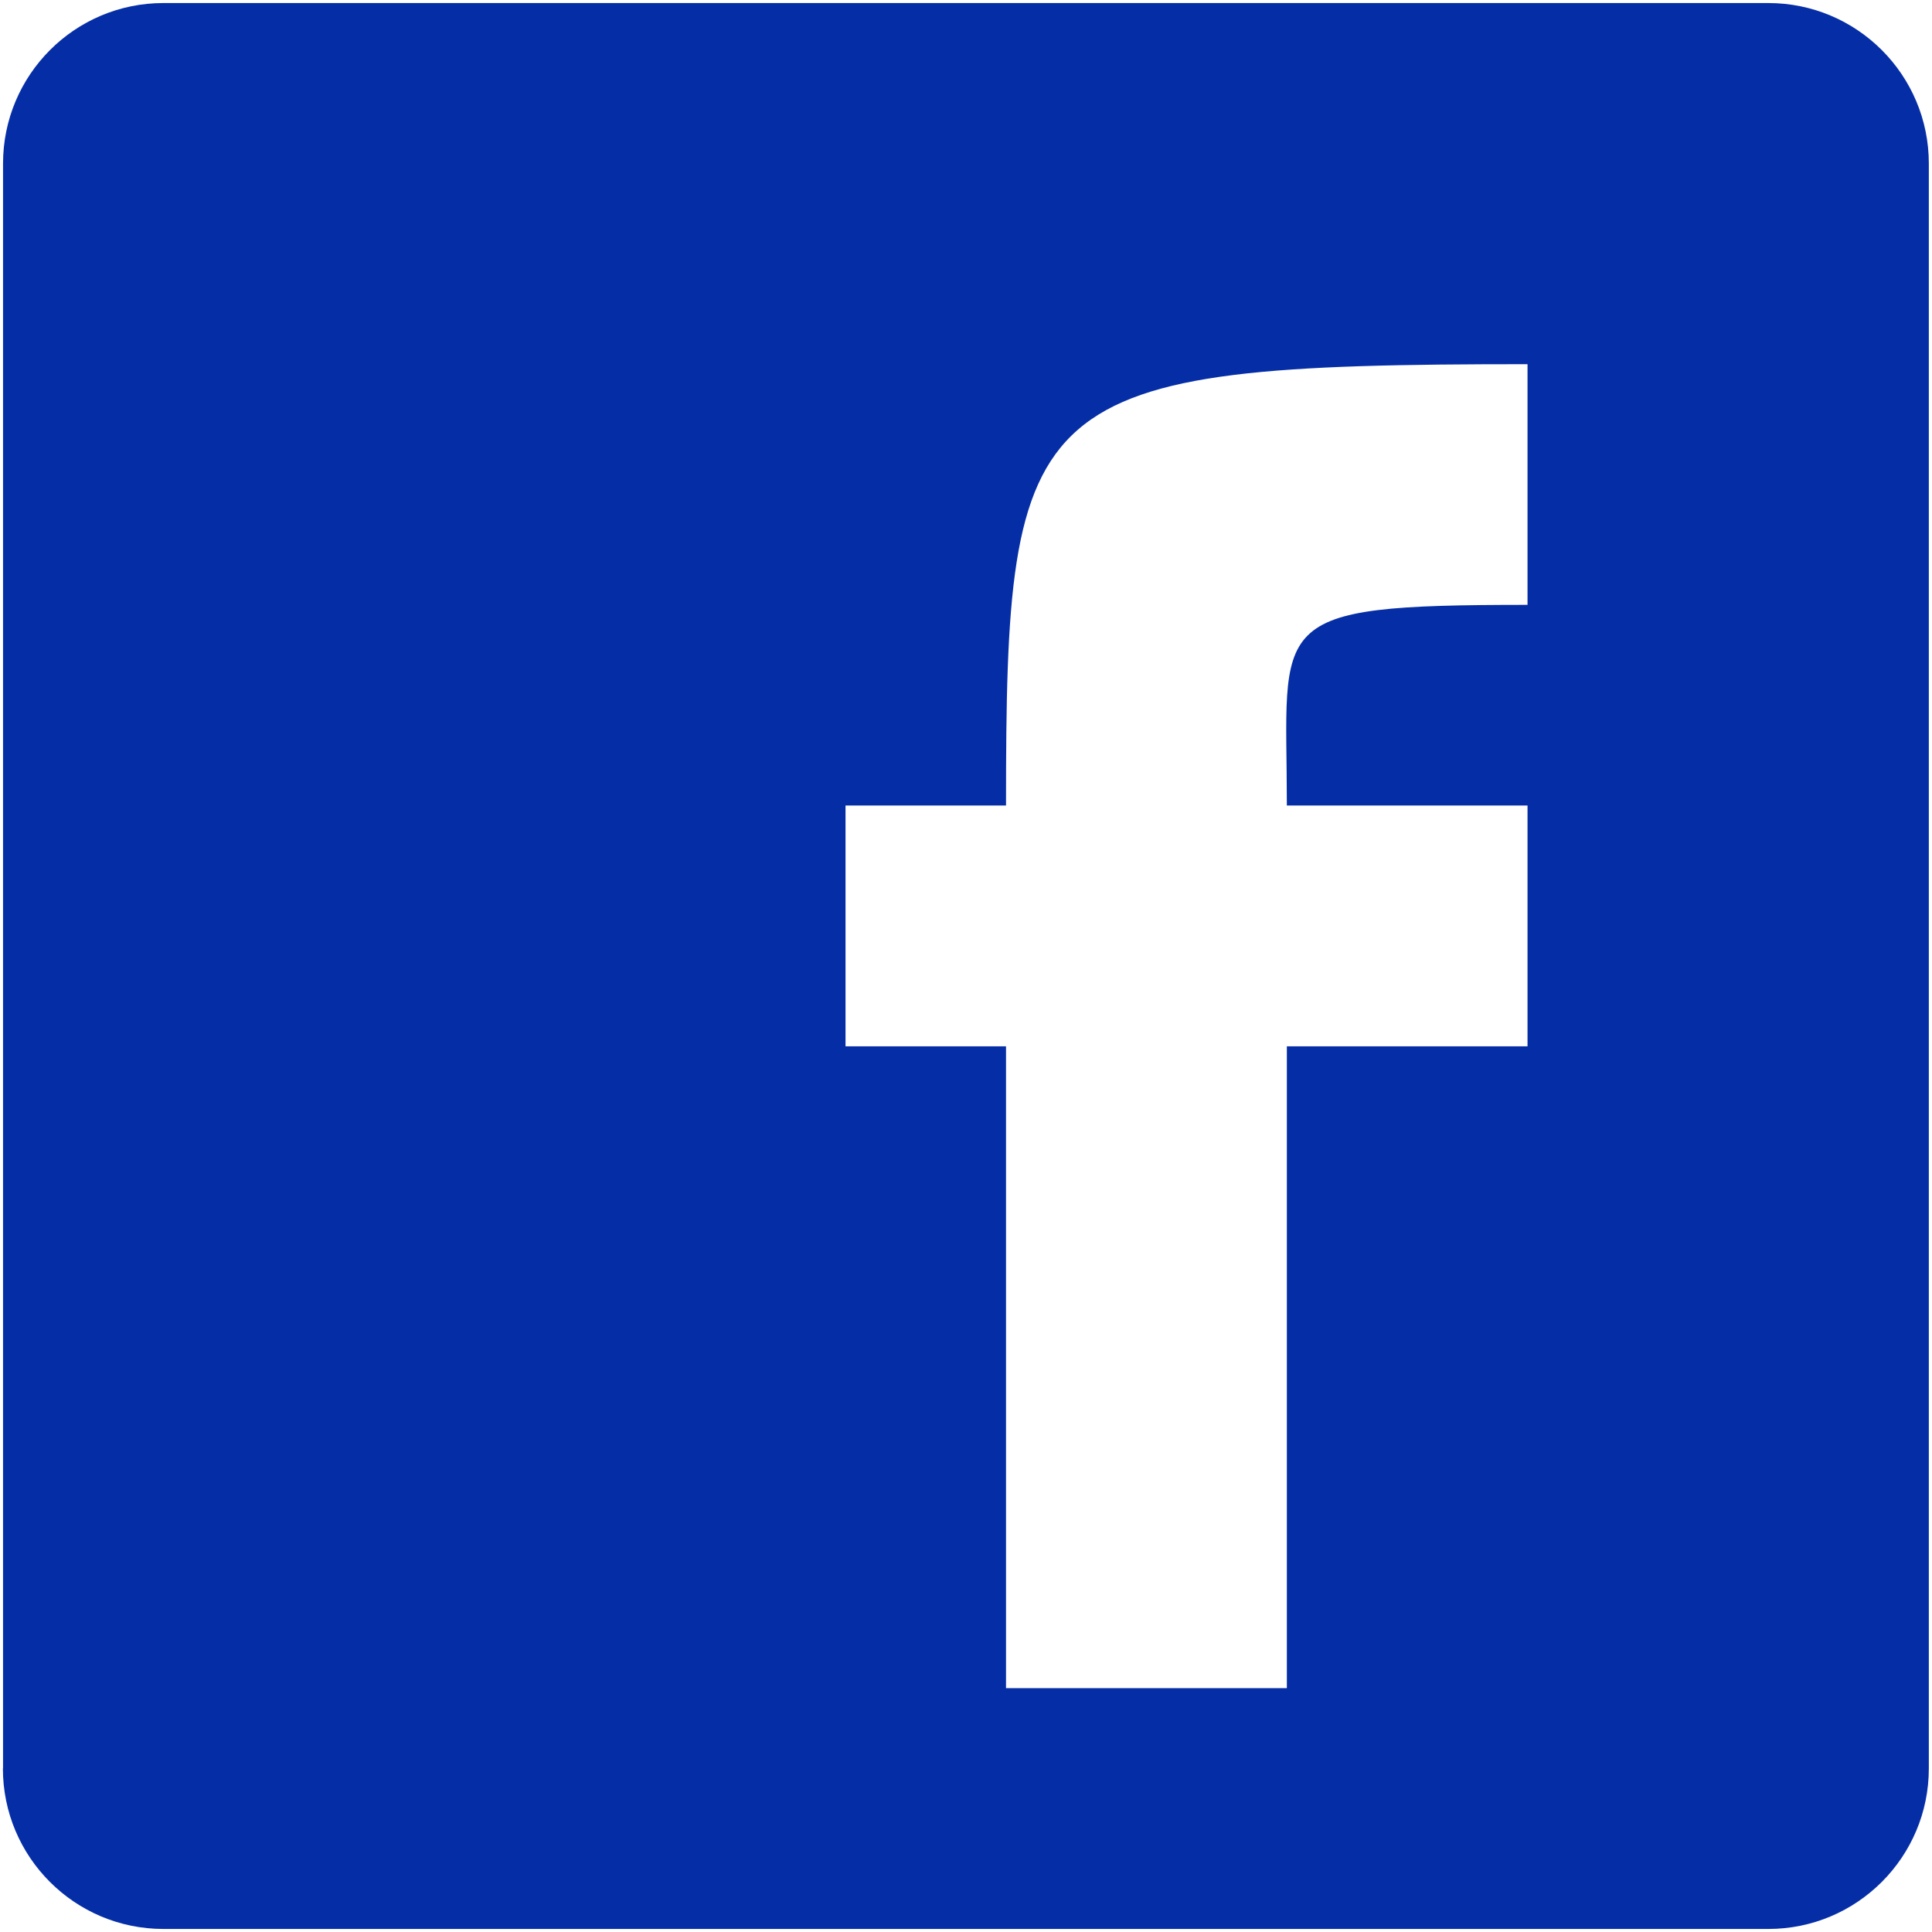 <svg width="14" height="14" viewBox="0 0 14 14" fill="none" xmlns="http://www.w3.org/2000/svg">
<path fill-rule="evenodd" clip-rule="evenodd" d="M0.021 12.815C0.021 13.457 0.542 13.978 1.184 13.978H12.814C13.456 13.978 13.977 13.457 13.977 12.815V1.185C13.977 0.543 13.456 0.022 12.814 0.022H1.184C0.542 0.022 0.022 0.543 0.022 1.185V12.815H0.021ZM7.29 12.233V7.582H6.127V5.837H7.29C7.29 2.84 7.418 2.639 11.069 2.639V4.383C9.145 4.383 9.325 4.491 9.325 5.837H11.069V7.582H9.325V12.233H7.29V12.233Z" fill="#052EA6"/>
</svg>
